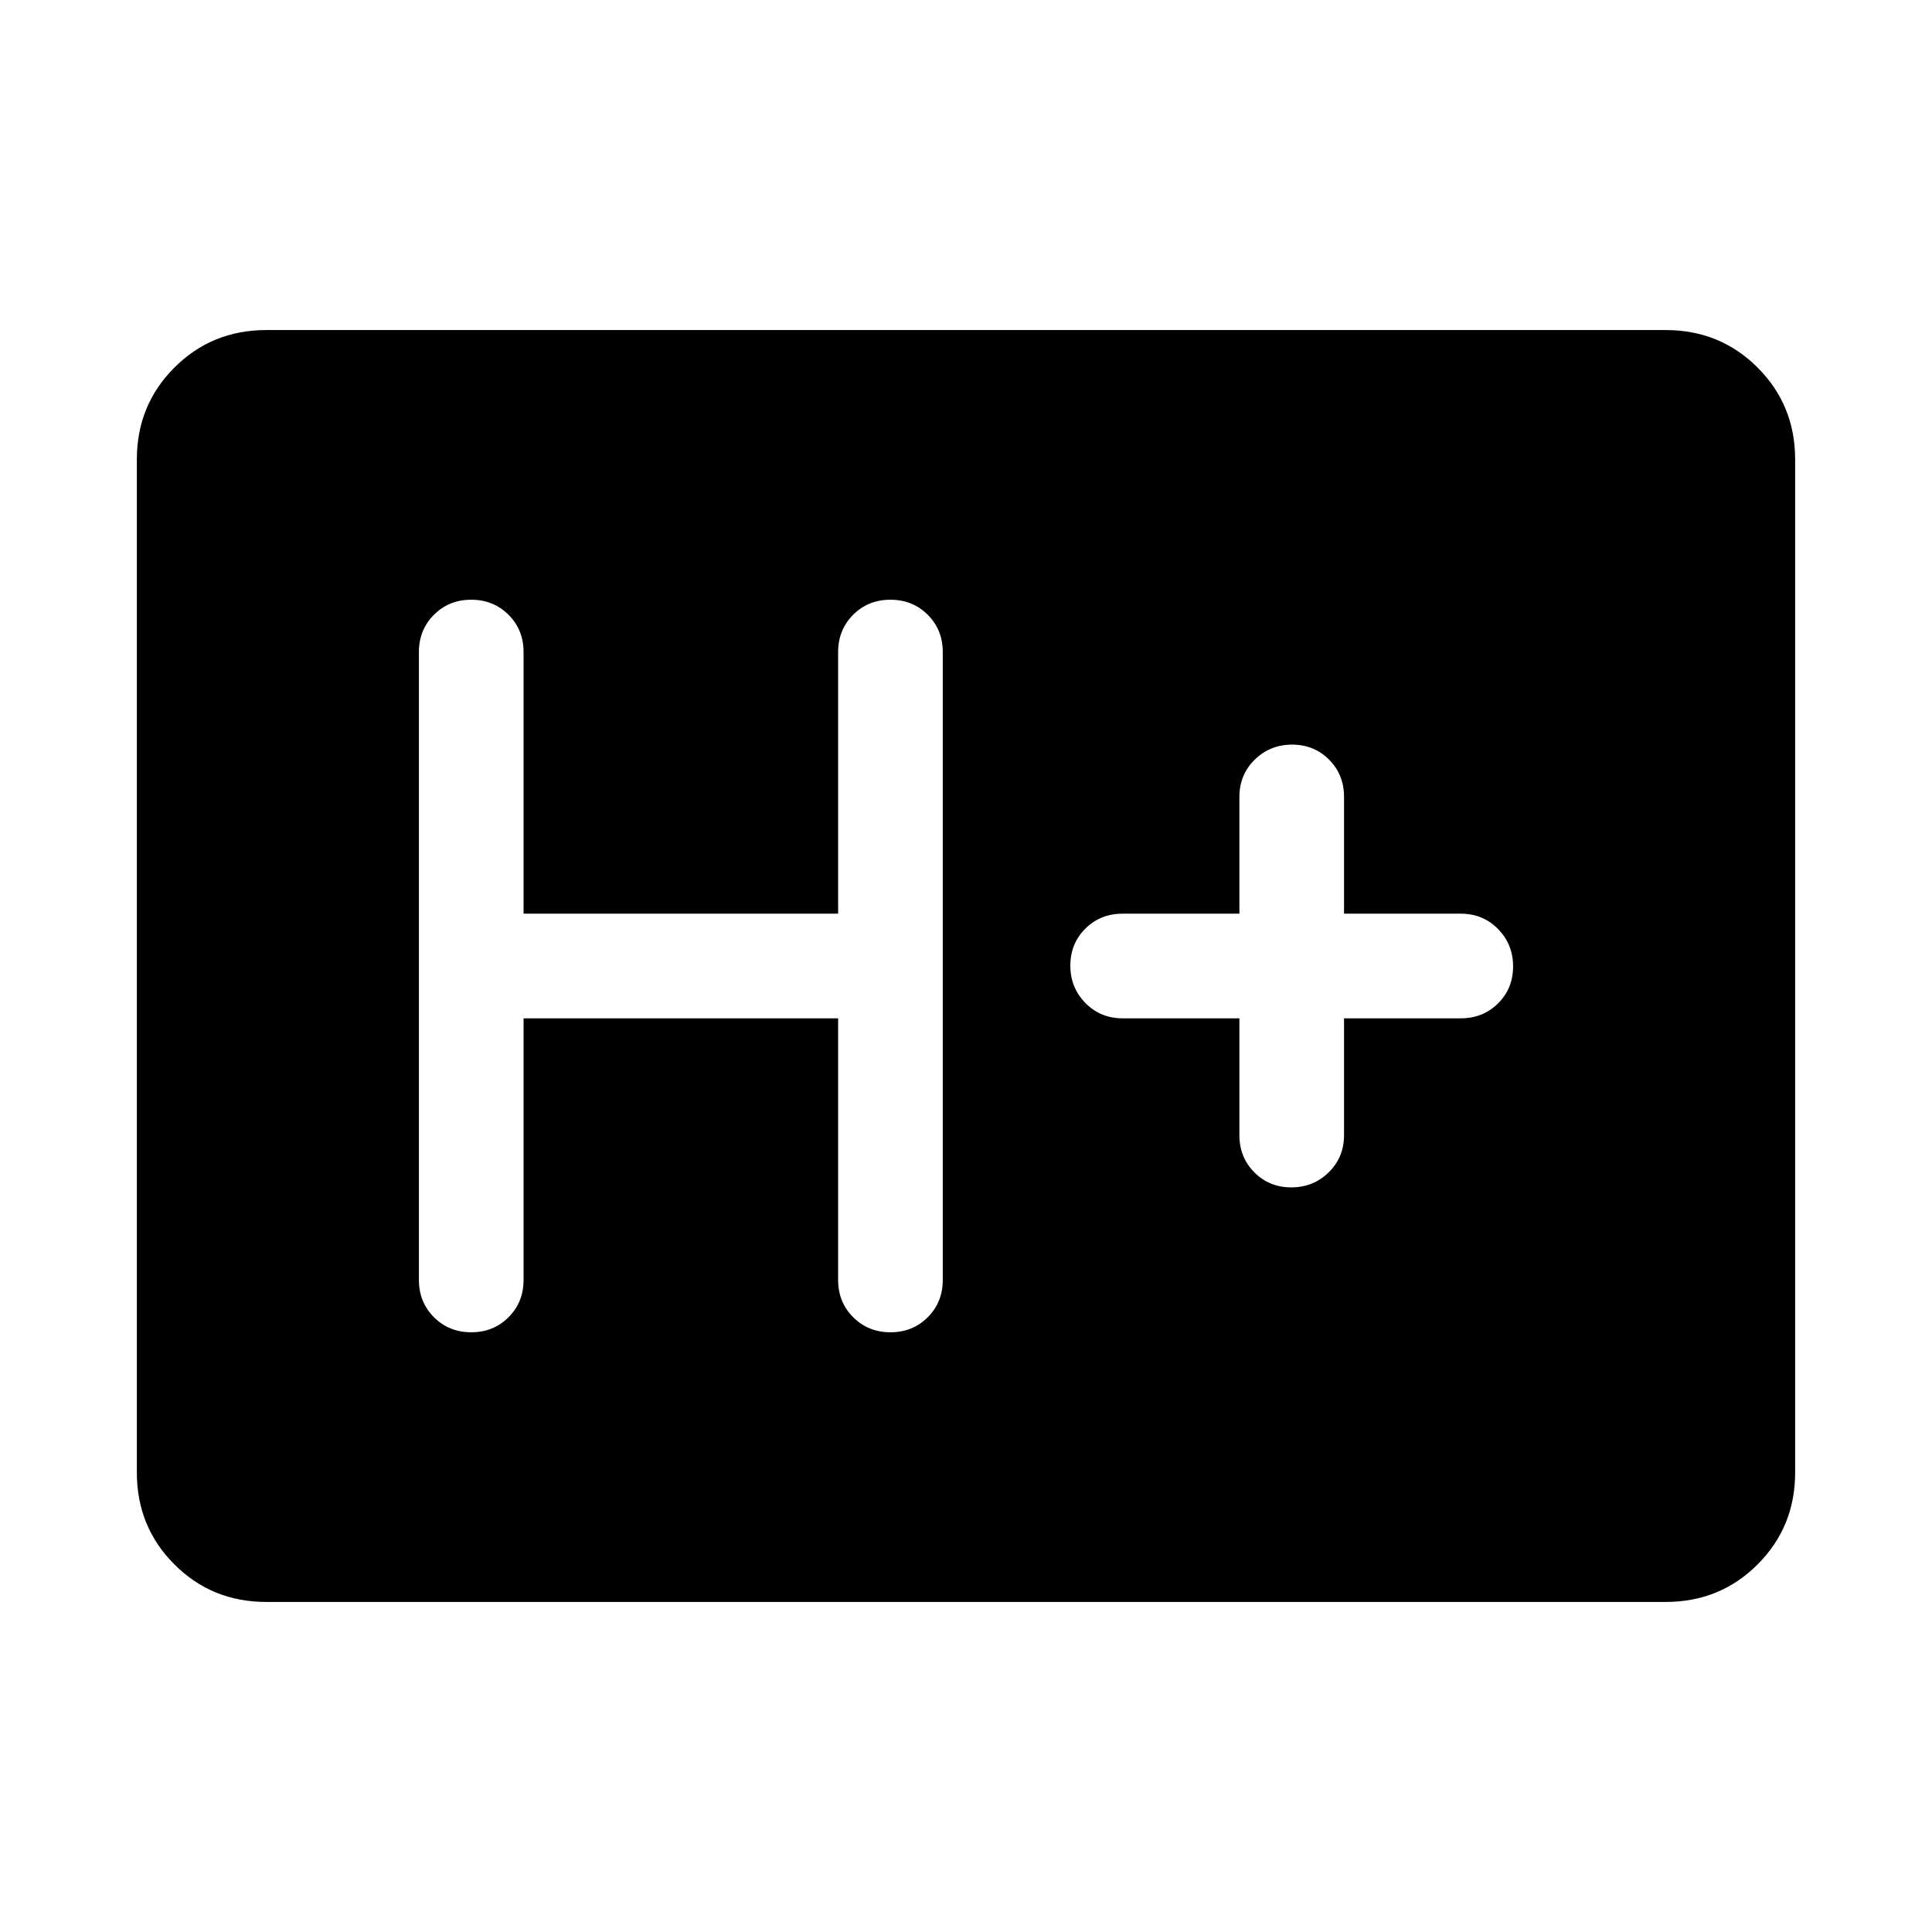 <svg xmlns="http://www.w3.org/2000/svg" height="20" viewBox="0 96 960 960" width="20"><path d="M132.309 891.999q-27.008 0-45.658-18.65-18.65-18.65-18.65-45.658V324.309q0-27.008 18.65-45.658 18.65-18.65 45.658-18.65h695.382q27.008 0 45.658 18.65 18.65 18.65 18.65 45.658v503.382q0 27.008-18.65 45.658-18.65 18.65-45.658 18.65H132.309Zm127.845-290h156.308V732q0 11.05 7.479 18.524 7.478 7.475 18.534 7.475 11.055 0 18.521-7.475 7.465-7.474 7.465-18.524V420q0-11.05-7.479-18.524-7.479-7.475-18.534-7.475t-18.521 7.475q-7.465 7.474-7.465 18.524v130.001H260.154V420q0-11.05-7.479-18.524-7.479-7.475-18.534-7.475-11.056 0-18.521 7.475-7.465 7.474-7.465 18.524v312q0 11.05 7.479 18.524 7.478 7.475 18.534 7.475 11.055 0 18.52-7.475 7.466-7.474 7.466-18.524V601.999Zm355.692 0V660q0 11.05 7.419 18.524 7.418 7.475 18.384 7.475 10.966 0 18.581-7.475 7.615-7.474 7.615-18.524v-58.001h58.001q11.049 0 18.524-7.418 7.475-7.418 7.475-18.384 0-10.966-7.475-18.581t-18.524-7.615h-58.001V492q0-11.05-7.418-18.524-7.418-7.475-18.384-7.475-10.966 0-18.581 7.475-7.616 7.474-7.616 18.524v58.001h-58q-11.05 0-18.525 7.418-7.475 7.418-7.475 18.384 0 10.966 7.475 18.581t18.525 7.615h58Z"/></svg>